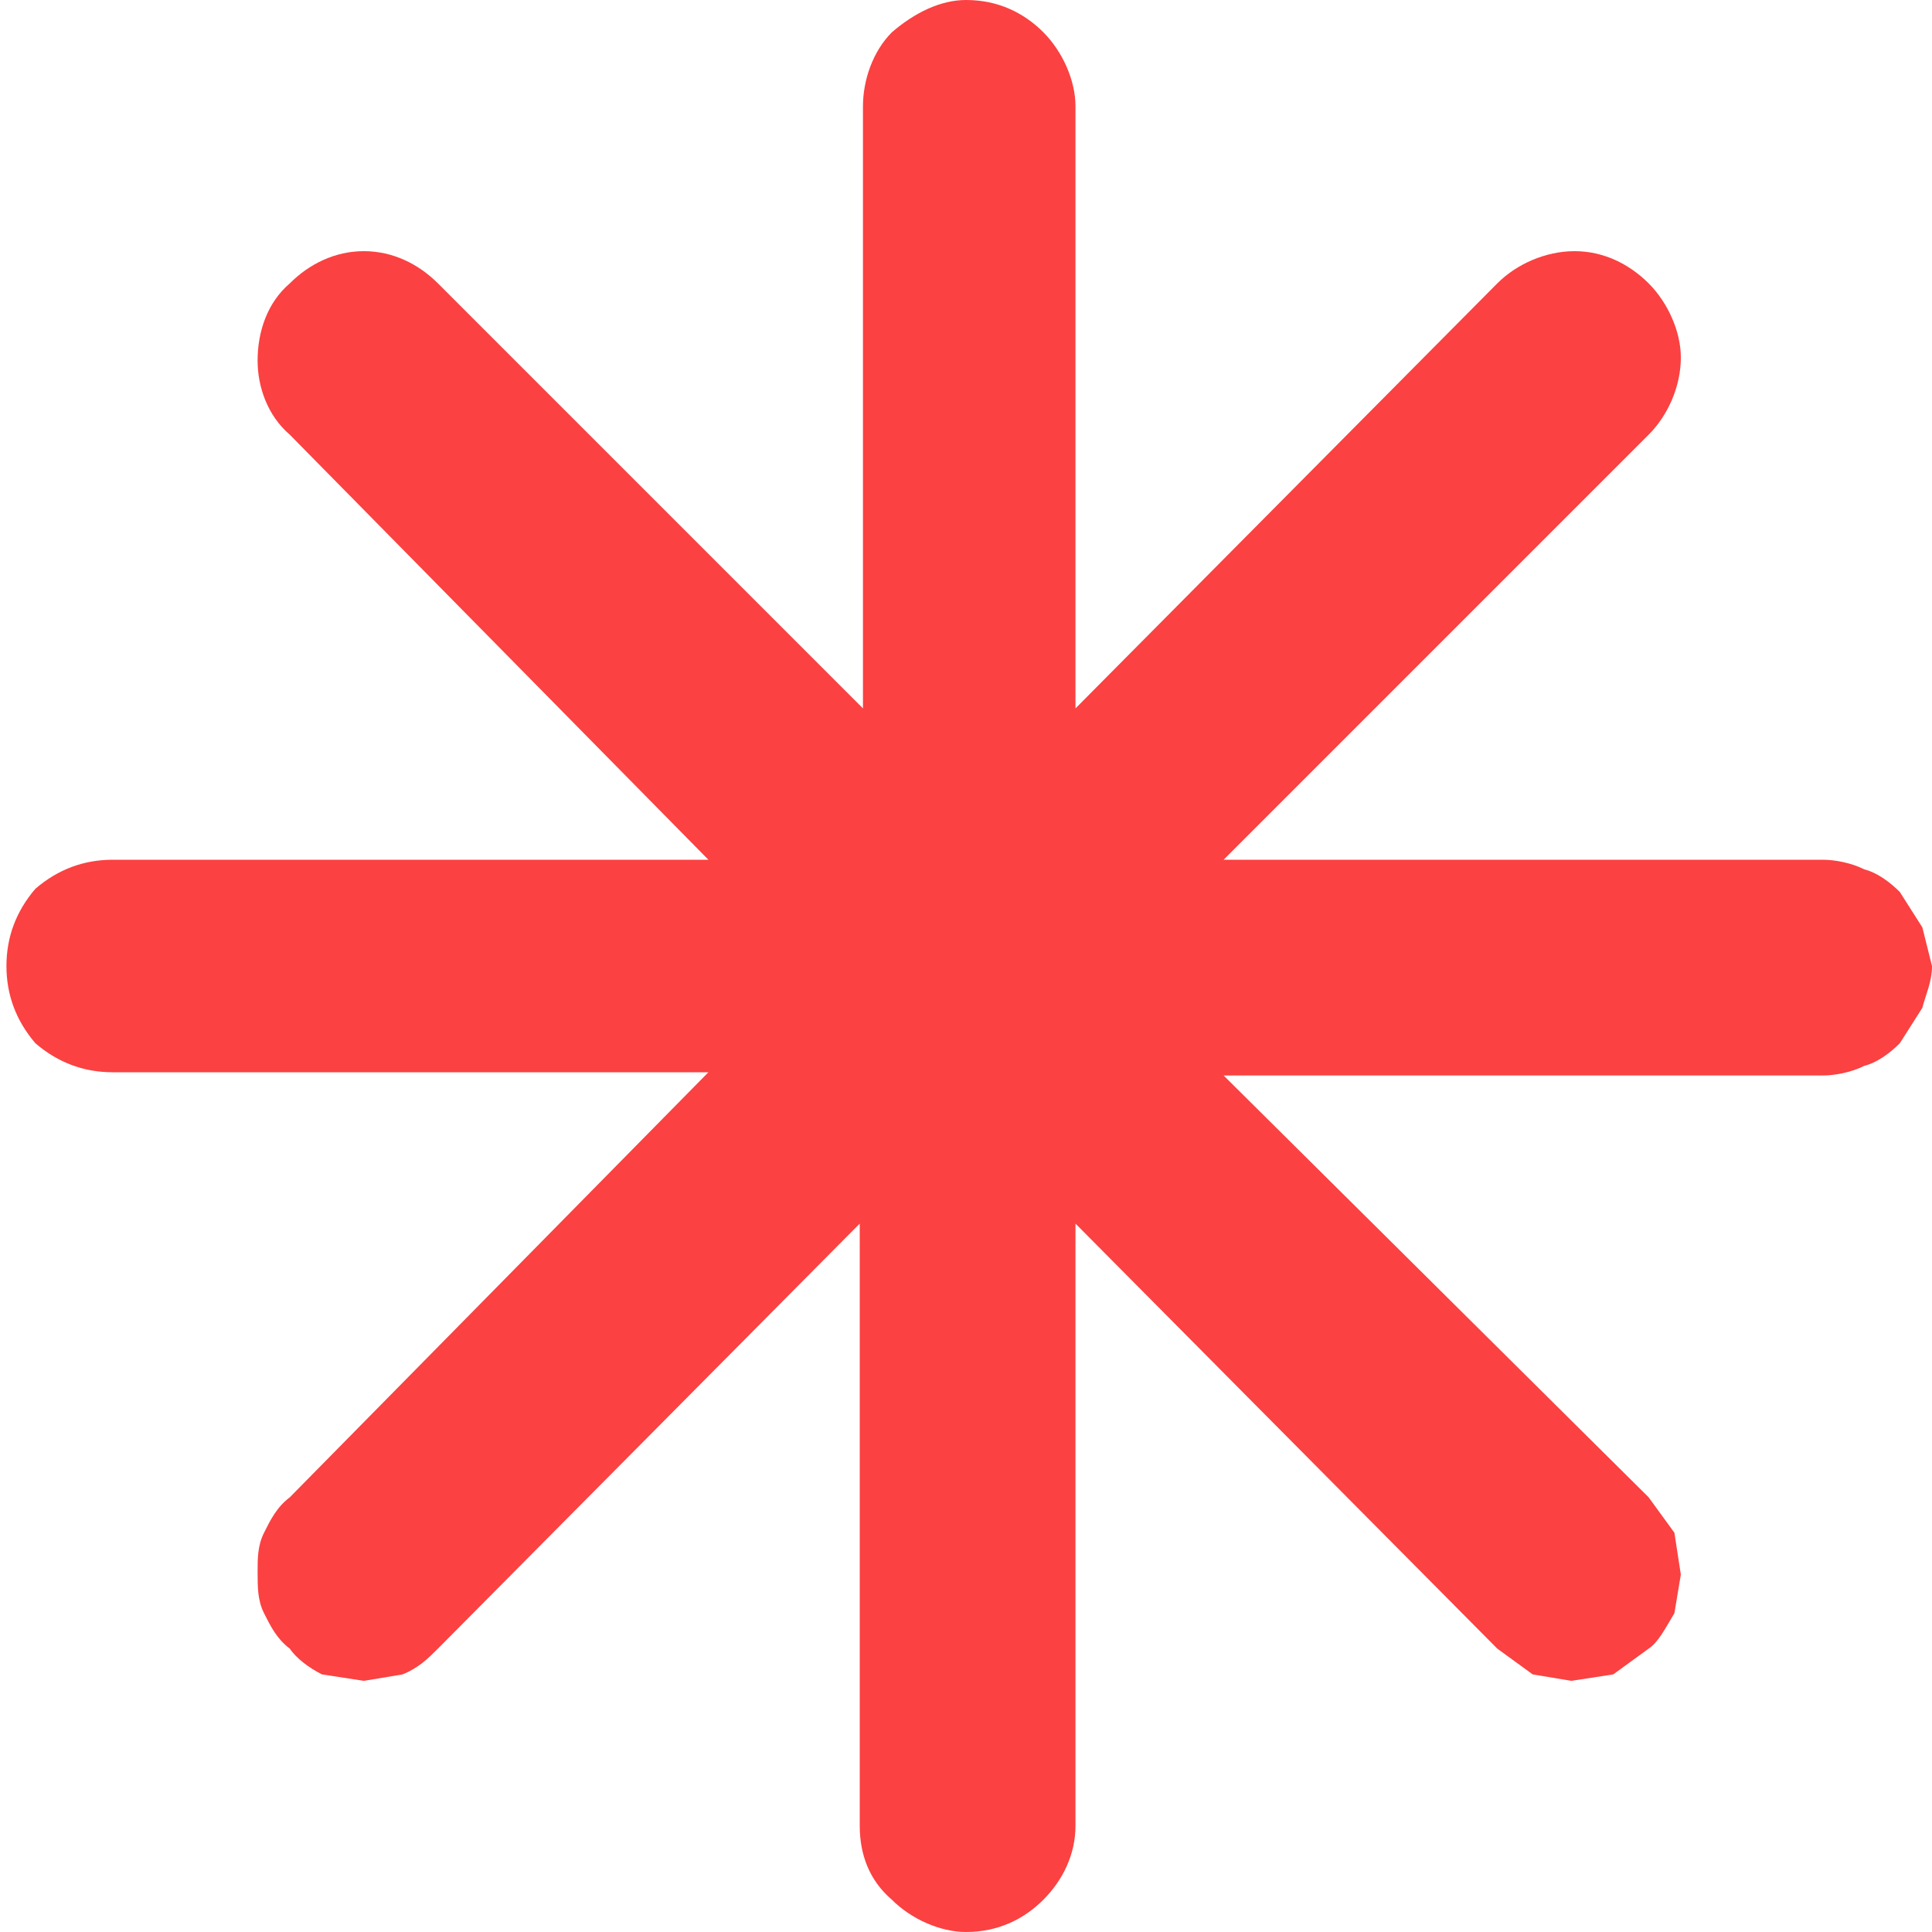 <svg width="6" height="6" fill="none" xmlns="http://www.w3.org/2000/svg"><g clip-path="url(#clip0)"><path d="M5.66 2.67H3.8l1.32-1.32c.06-.06.1-.15.1-.24 0-.08-.04-.17-.1-.23-.06-.06-.14-.1-.23-.1s-.18.04-.24.1L3.34 2.2V.33c0-.08-.04-.17-.1-.23C3.18.04 3.1 0 3 0c-.08 0-.16.04-.23.1-.06.06-.09.15-.09.23V2.2L1.36.88c-.06-.06-.14-.1-.23-.1S.96.82.9.88c-.07.06-.1.15-.1.24 0 .08.03.17.1.23l1.3 1.32H.35c-.09 0-.17.03-.24.09-.06.07-.09.15-.09.24s.03.17.09.24c.07.06.15.09.24.09H2.2L.9 4.65c-.04.03-.06.07-.08.11-.02.04-.02.08-.02.12 0 .05 0 .09.02.13.02.04.04.08.08.11.02.03.06.06.1.08l.13.02.12-.02c.05-.02.08-.05.11-.08L2.67 3.8v1.87c0 .09.03.17.1.23.06.06.15.1.23.1.1 0 .18-.04.24-.1.06-.06.1-.14.1-.23V3.8l1.31 1.32.11.08.12.02.13-.02.11-.08c.03-.02.05-.06.08-.11l.02-.12-.02-.13-.08-.11L3.8 3.34h1.86c.04 0 .09-.01.13-.03.04-.01.08-.04.11-.07l.07-.11C5.98 3.09 6 3.05 6 3l-.03-.12-.07-.11c-.03-.03-.07-.06-.11-.07-.04-.02-.09-.03-.13-.03z" fill="#FB4141"/></g><defs><clipPath id="clip0"><path fill="#fff" d="M0 0h6v6H0z"/></clipPath></defs></svg>